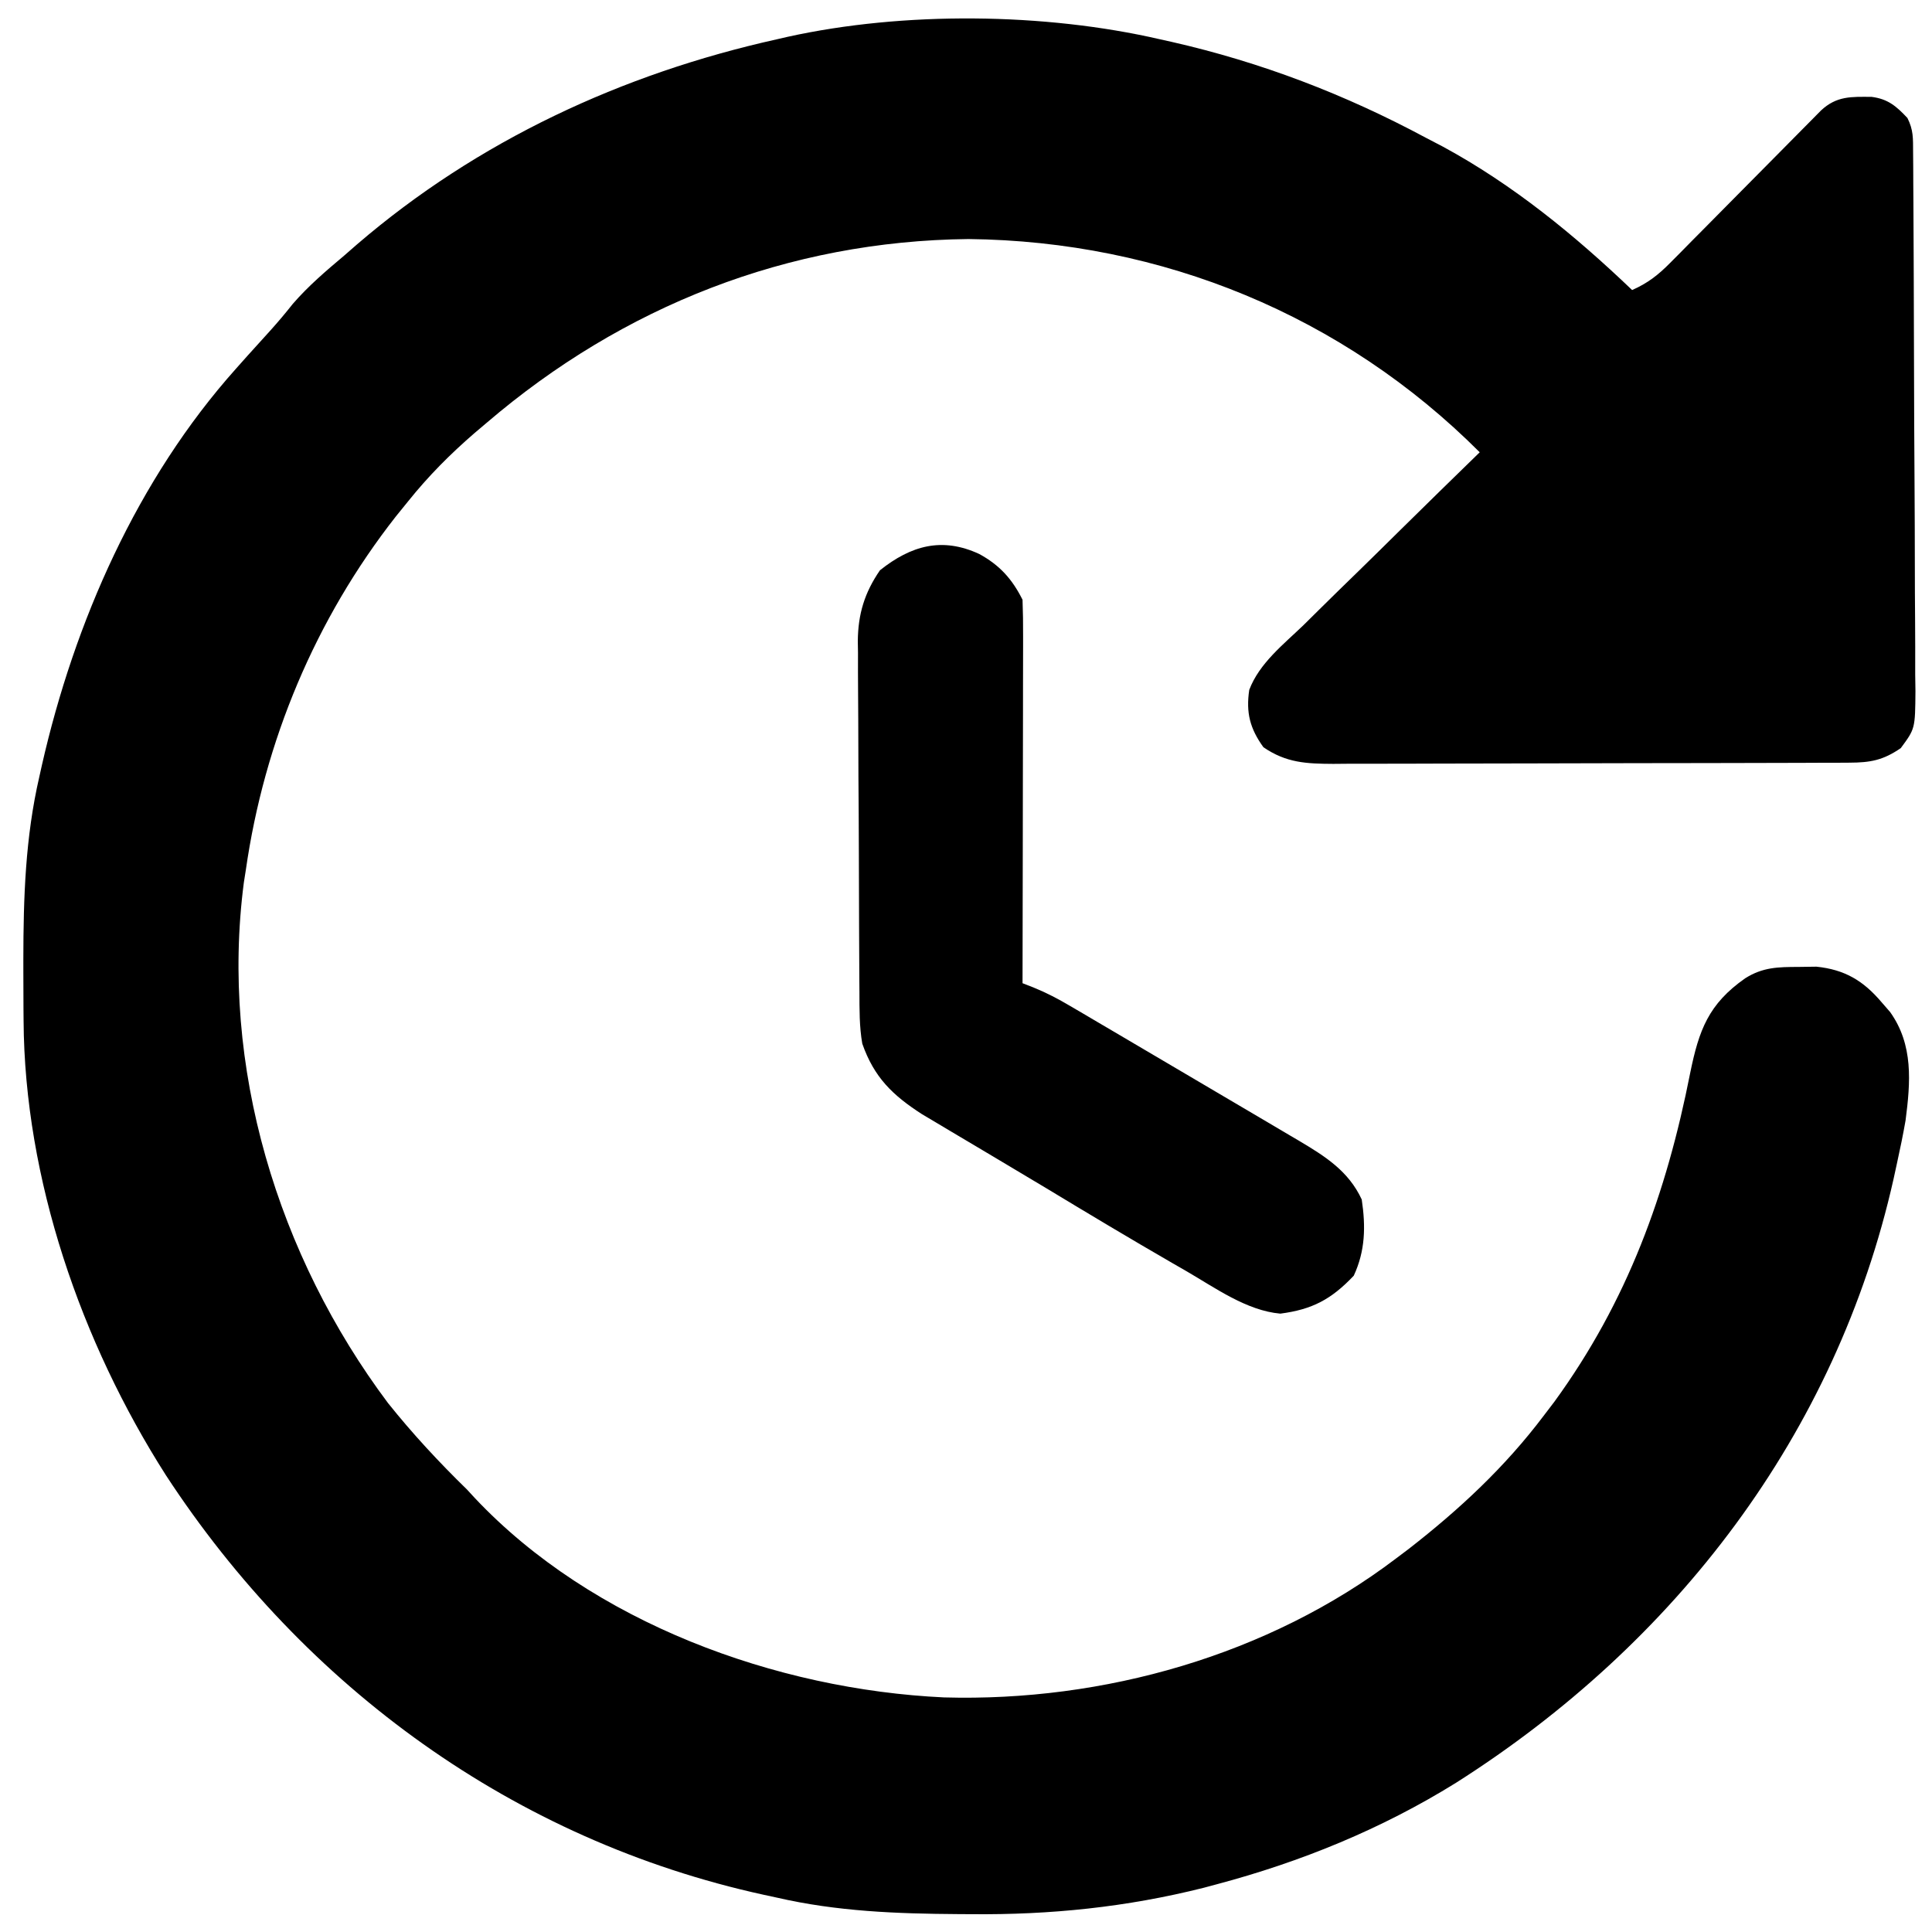 <?xml version="1.0" encoding="UTF-8"?>
<svg version="1.1" xmlns="http://www.w3.org/2000/svg" width="393" height="393">
<path d="M0 0 C0.772 0.172 1.544 0.343 2.339 0.52 C20.51 4.651 37.6 11.199 54 20 C55.736 20.905 55.736 20.905 57.508 21.828 C71.745 29.547 84.328 39.833 96 51 C99.174 49.598 101.294 47.946 103.727 45.484 C104.441 44.767 105.155 44.049 105.891 43.31 C106.651 42.536 107.412 41.762 108.195 40.965 C108.984 40.171 109.773 39.377 110.585 38.559 C113.103 36.023 115.615 33.481 118.125 30.938 C120.643 28.391 123.163 25.847 125.686 23.305 C127.256 21.723 128.823 20.138 130.387 18.551 C131.095 17.837 131.803 17.122 132.532 16.386 C133.155 15.755 133.778 15.124 134.42 14.473 C137.604 11.504 140.562 11.673 144.738 11.707 C148.054 12.137 149.75 13.609 152 16 C153.235 18.469 153.137 20.114 153.154 22.876 C153.163 23.907 153.171 24.937 153.18 25.999 C153.186 27.702 153.186 27.702 153.193 29.439 C153.201 30.631 153.209 31.823 153.218 33.051 C153.243 37.009 153.259 40.967 153.273 44.926 C153.279 46.288 153.284 47.651 153.29 49.013 C153.311 54.681 153.33 60.349 153.341 66.017 C153.357 74.14 153.391 82.263 153.448 90.386 C153.486 96.097 153.506 101.808 153.511 107.52 C153.515 110.931 153.527 114.342 153.559 117.753 C153.591 121.56 153.591 125.366 153.583 129.173 C153.6 130.302 153.616 131.431 153.633 132.594 C153.572 140.226 153.572 140.226 150.651 144.177 C147.05 146.654 144.464 147.126 140.2 147.14 C139.212 147.146 138.223 147.152 137.205 147.158 C135.58 147.159 135.58 147.159 133.923 147.161 C132.781 147.166 131.639 147.171 130.463 147.176 C126.677 147.191 122.891 147.198 119.105 147.203 C116.479 147.209 113.852 147.215 111.225 147.22 C106.417 147.23 101.61 147.236 96.803 147.239 C89.733 147.243 82.663 147.261 75.594 147.29 C69.466 147.314 63.338 147.322 57.21 147.324 C54.605 147.327 52 147.335 49.396 147.348 C45.752 147.365 42.109 147.363 38.466 147.356 C37.388 147.366 36.311 147.375 35.202 147.384 C29.741 147.354 25.662 147.191 21 144 C18.272 140.215 17.425 136.988 18.116 132.335 C20.17 126.91 25.06 123.106 29.16 119.156 C30.192 118.138 31.221 117.118 32.25 116.097 C34.949 113.424 37.668 110.773 40.393 108.127 C43.173 105.418 45.934 102.689 48.697 99.961 C54.112 94.621 59.549 89.303 65 84 C37.209 56.177 0.379 41.049 -39 40.625 C-75.675 41.019 -109.248 54.254 -137 78 C-138.208 79.023 -138.208 79.023 -139.441 80.066 C-144.426 84.376 -148.883 88.855 -153 94 C-153.811 95 -154.622 96.001 -155.457 97.031 C-171.84 117.908 -182.246 142.784 -186 169 C-186.195 170.239 -186.195 170.239 -186.395 171.504 C-191.272 208.901 -179.504 247.468 -157.078 277.398 C-152.108 283.621 -146.702 289.444 -141 295 C-140.477 295.568 -139.953 296.137 -139.414 296.723 C-115.515 322.083 -78.131 335.68 -43.969 337.281 C-11.547 338.197 22.017 328.733 48 309 C49.261 308.051 49.261 308.051 50.547 307.082 C60.866 299.054 70.114 290.453 78 280 C78.717 279.06 79.433 278.121 80.172 277.152 C95.057 256.698 102.977 234.817 107.822 210.212 C109.594 201.553 111.523 196.234 119 191 C122.59 188.734 125.675 188.701 129.875 188.688 C131.069 188.671 132.262 188.654 133.492 188.637 C139.27 189.235 143.03 191.489 146.75 195.875 C147.322 196.532 147.895 197.19 148.484 197.867 C153.237 204.555 152.635 212.101 151.62 219.931 C151.107 222.848 150.515 225.733 149.875 228.625 C149.649 229.666 149.423 230.707 149.19 231.78 C137.515 283.799 104.765 326.345 60.164 354.656 C45.032 364.057 28.638 370.742 11.438 375.312 C10.578 375.543 9.718 375.773 8.832 376.01 C-6.843 379.949 -22.31 381.533 -38.438 381.375 C-39.289 381.37 -40.14 381.366 -41.017 381.361 C-53.566 381.281 -65.73 380.83 -78 378 C-79.31 377.718 -79.31 377.718 -80.646 377.43 C-131.336 366.345 -174.035 335.276 -202.271 292.055 C-219.5 265.044 -231.008 231.855 -231.203 199.609 C-231.21 198.831 -231.217 198.053 -231.224 197.251 C-231.242 194.751 -231.248 192.25 -231.25 189.75 C-231.251 188.896 -231.251 188.042 -231.252 187.163 C-231.236 174.547 -230.85 162.341 -228 150 C-227.828 149.228 -227.657 148.456 -227.48 147.661 C-220.848 118.491 -208.067 89.459 -188 67 C-187.214 66.117 -186.427 65.234 -185.617 64.324 C-184.081 62.613 -182.539 60.909 -180.988 59.211 C-179.404 57.449 -177.906 55.669 -176.438 53.812 C-173.256 50.142 -169.71 47.123 -166 44 C-165.123 43.236 -164.247 42.471 -163.344 41.684 C-138.846 20.643 -109.421 6.986 -78 0 C-77.285 -0.165 -76.57 -0.33 -75.833 -0.5 C-52.213 -5.718 -23.542 -5.437 0 0 Z " fill="#000000" transform="translate(236,8)"/>
<path d="M0 0 C4.143 2.256 6.697 5.082 8.812 9.312 C8.905 11.784 8.938 14.228 8.926 16.7 C8.926 17.461 8.926 18.222 8.926 19.006 C8.926 21.527 8.918 24.049 8.91 26.57 C8.908 28.316 8.907 30.062 8.906 31.808 C8.902 36.408 8.892 41.008 8.881 45.608 C8.871 50.3 8.866 54.992 8.861 59.684 C8.851 68.893 8.834 78.103 8.812 87.312 C9.98 87.77 9.98 87.77 11.171 88.237 C13.746 89.286 16.029 90.496 18.426 91.902 C19.781 92.694 19.781 92.694 21.163 93.502 C22.629 94.367 22.629 94.367 24.125 95.25 C25.151 95.852 26.177 96.455 27.234 97.076 C29.505 98.411 31.775 99.749 34.044 101.088 C36.69 102.651 39.338 104.21 41.987 105.767 C45.612 107.898 49.234 110.033 52.854 112.171 C54.278 113.011 55.702 113.85 57.127 114.688 C59.143 115.874 61.156 117.065 63.168 118.258 C63.766 118.608 64.364 118.959 64.98 119.32 C70.365 122.524 75.118 125.499 77.812 131.312 C78.634 136.809 78.538 141.75 76.188 146.812 C71.607 151.634 67.748 153.678 61.254 154.527 C54.389 153.923 47.961 149.252 42.125 145.875 C41.204 145.345 40.282 144.815 39.333 144.269 C30.692 139.279 22.137 134.152 13.599 128.99 C10.465 127.103 7.321 125.232 4.176 123.363 C2.482 122.355 2.482 122.355 0.755 121.325 C-1.454 120.01 -3.664 118.697 -5.876 117.387 C-6.885 116.785 -7.894 116.183 -8.934 115.562 C-9.827 115.031 -10.721 114.5 -11.642 113.953 C-17.657 110.076 -21.383 106.454 -23.786 99.608 C-24.397 96.115 -24.352 92.625 -24.365 89.091 C-24.371 88.264 -24.378 87.438 -24.384 86.586 C-24.404 83.854 -24.416 81.123 -24.426 78.391 C-24.43 77.455 -24.434 76.52 -24.438 75.557 C-24.459 70.607 -24.473 65.657 -24.483 60.707 C-24.494 55.605 -24.528 50.503 -24.568 45.401 C-24.594 41.469 -24.602 37.536 -24.606 33.603 C-24.611 31.723 -24.622 29.843 -24.641 27.963 C-24.665 25.326 -24.664 22.689 -24.657 20.052 C-24.67 19.283 -24.683 18.514 -24.696 17.721 C-24.644 12.221 -23.33 7.875 -20.188 3.312 C-13.866 -1.719 -7.569 -3.502 0 0 Z " fill="#000000" transform="translate(199.188,112.688)"/>
</svg>
